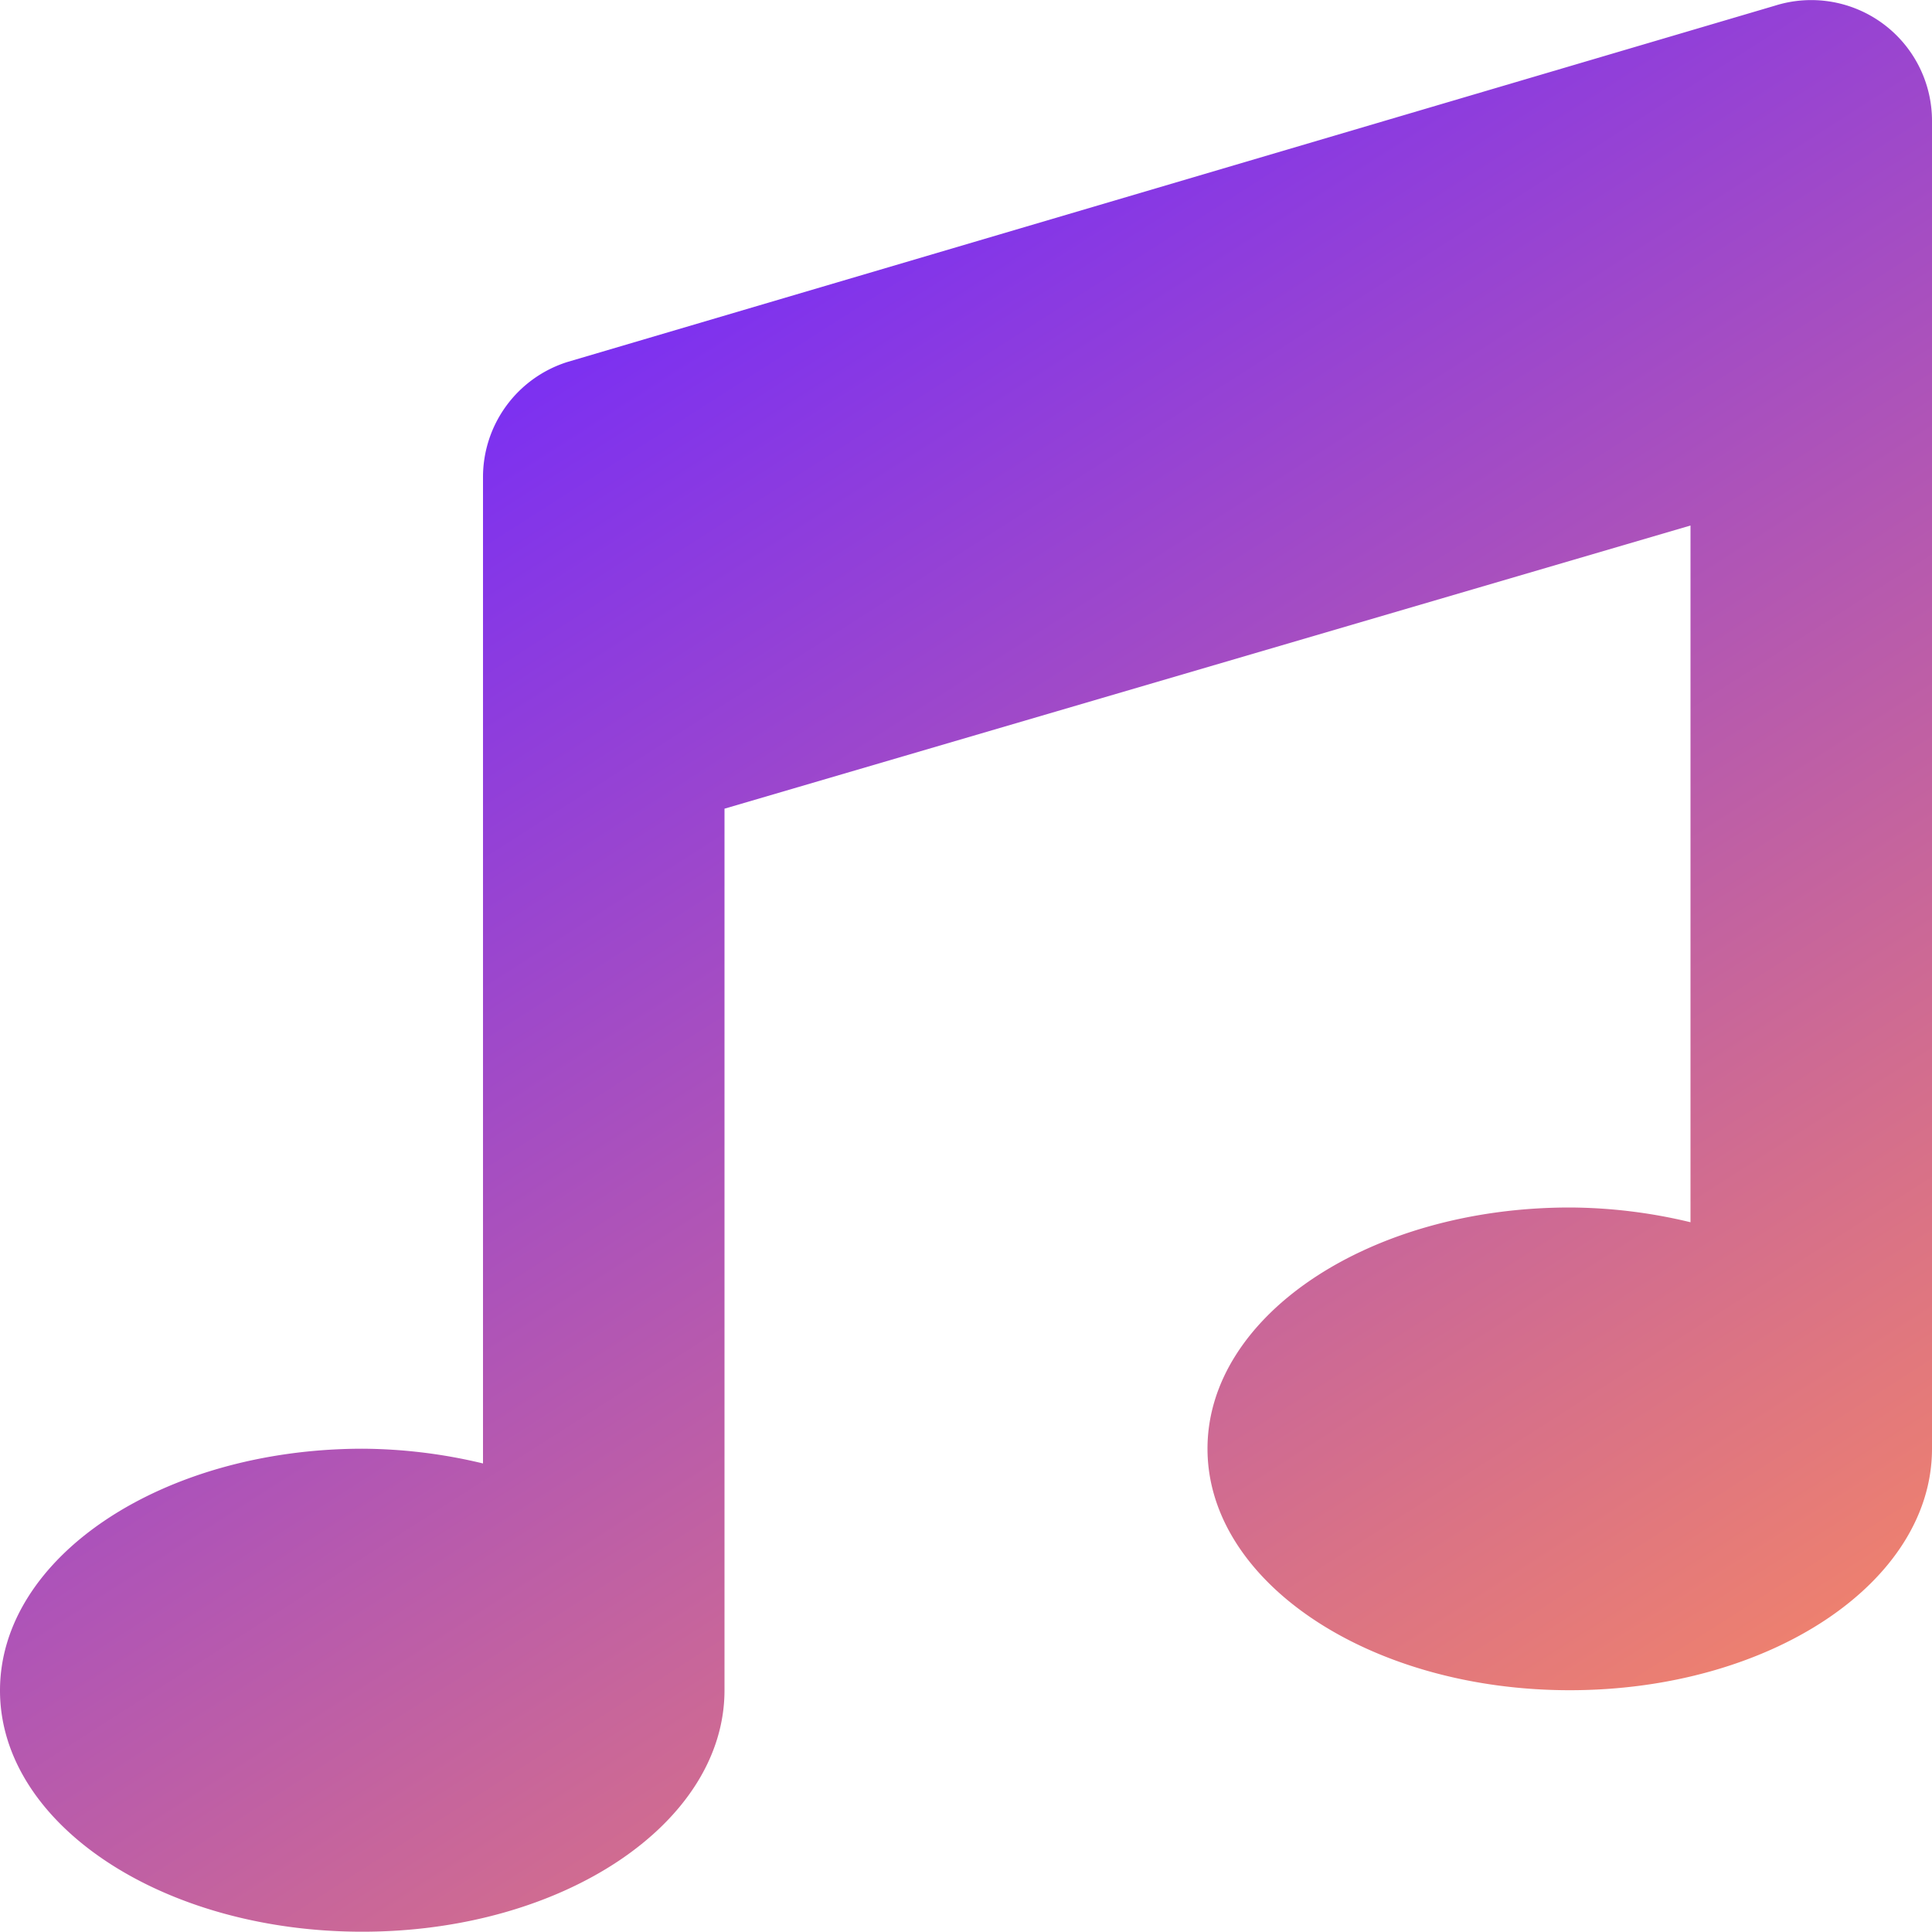 <svg xmlns="http://www.w3.org/2000/svg" width="68.16" height="68.16"><defs><linearGradient id="a" x1=".5" x2="1.05" y2=".86" gradientUnits="objectBoundingBox"><stop offset="0" stop-color="#762cf8"/><stop offset="1" stop-color="#f78764"/></linearGradient></defs><path d="M62.62.23L20.02 12.8a4.26 4.26 0 00-2.98 4.06v34.8a18.5 18.5 0 00-4.26-.52C5.72 51.15 0 54.96 0 59.67s5.72 8.51 12.78 8.51 12.78-3.81 12.78-8.52v-31.1l34.08-9.99v24.58a18.42 18.42 0 00-4.26-.52c-7.06 0-12.78 3.81-12.78 8.51s5.72 8.52 12.78 8.52 12.78-3.8 12.78-8.52V4.3A4.26 4.26 0 0062.62.23z" transform="translate(0 -.03)" fill="url(#a)"/></svg>